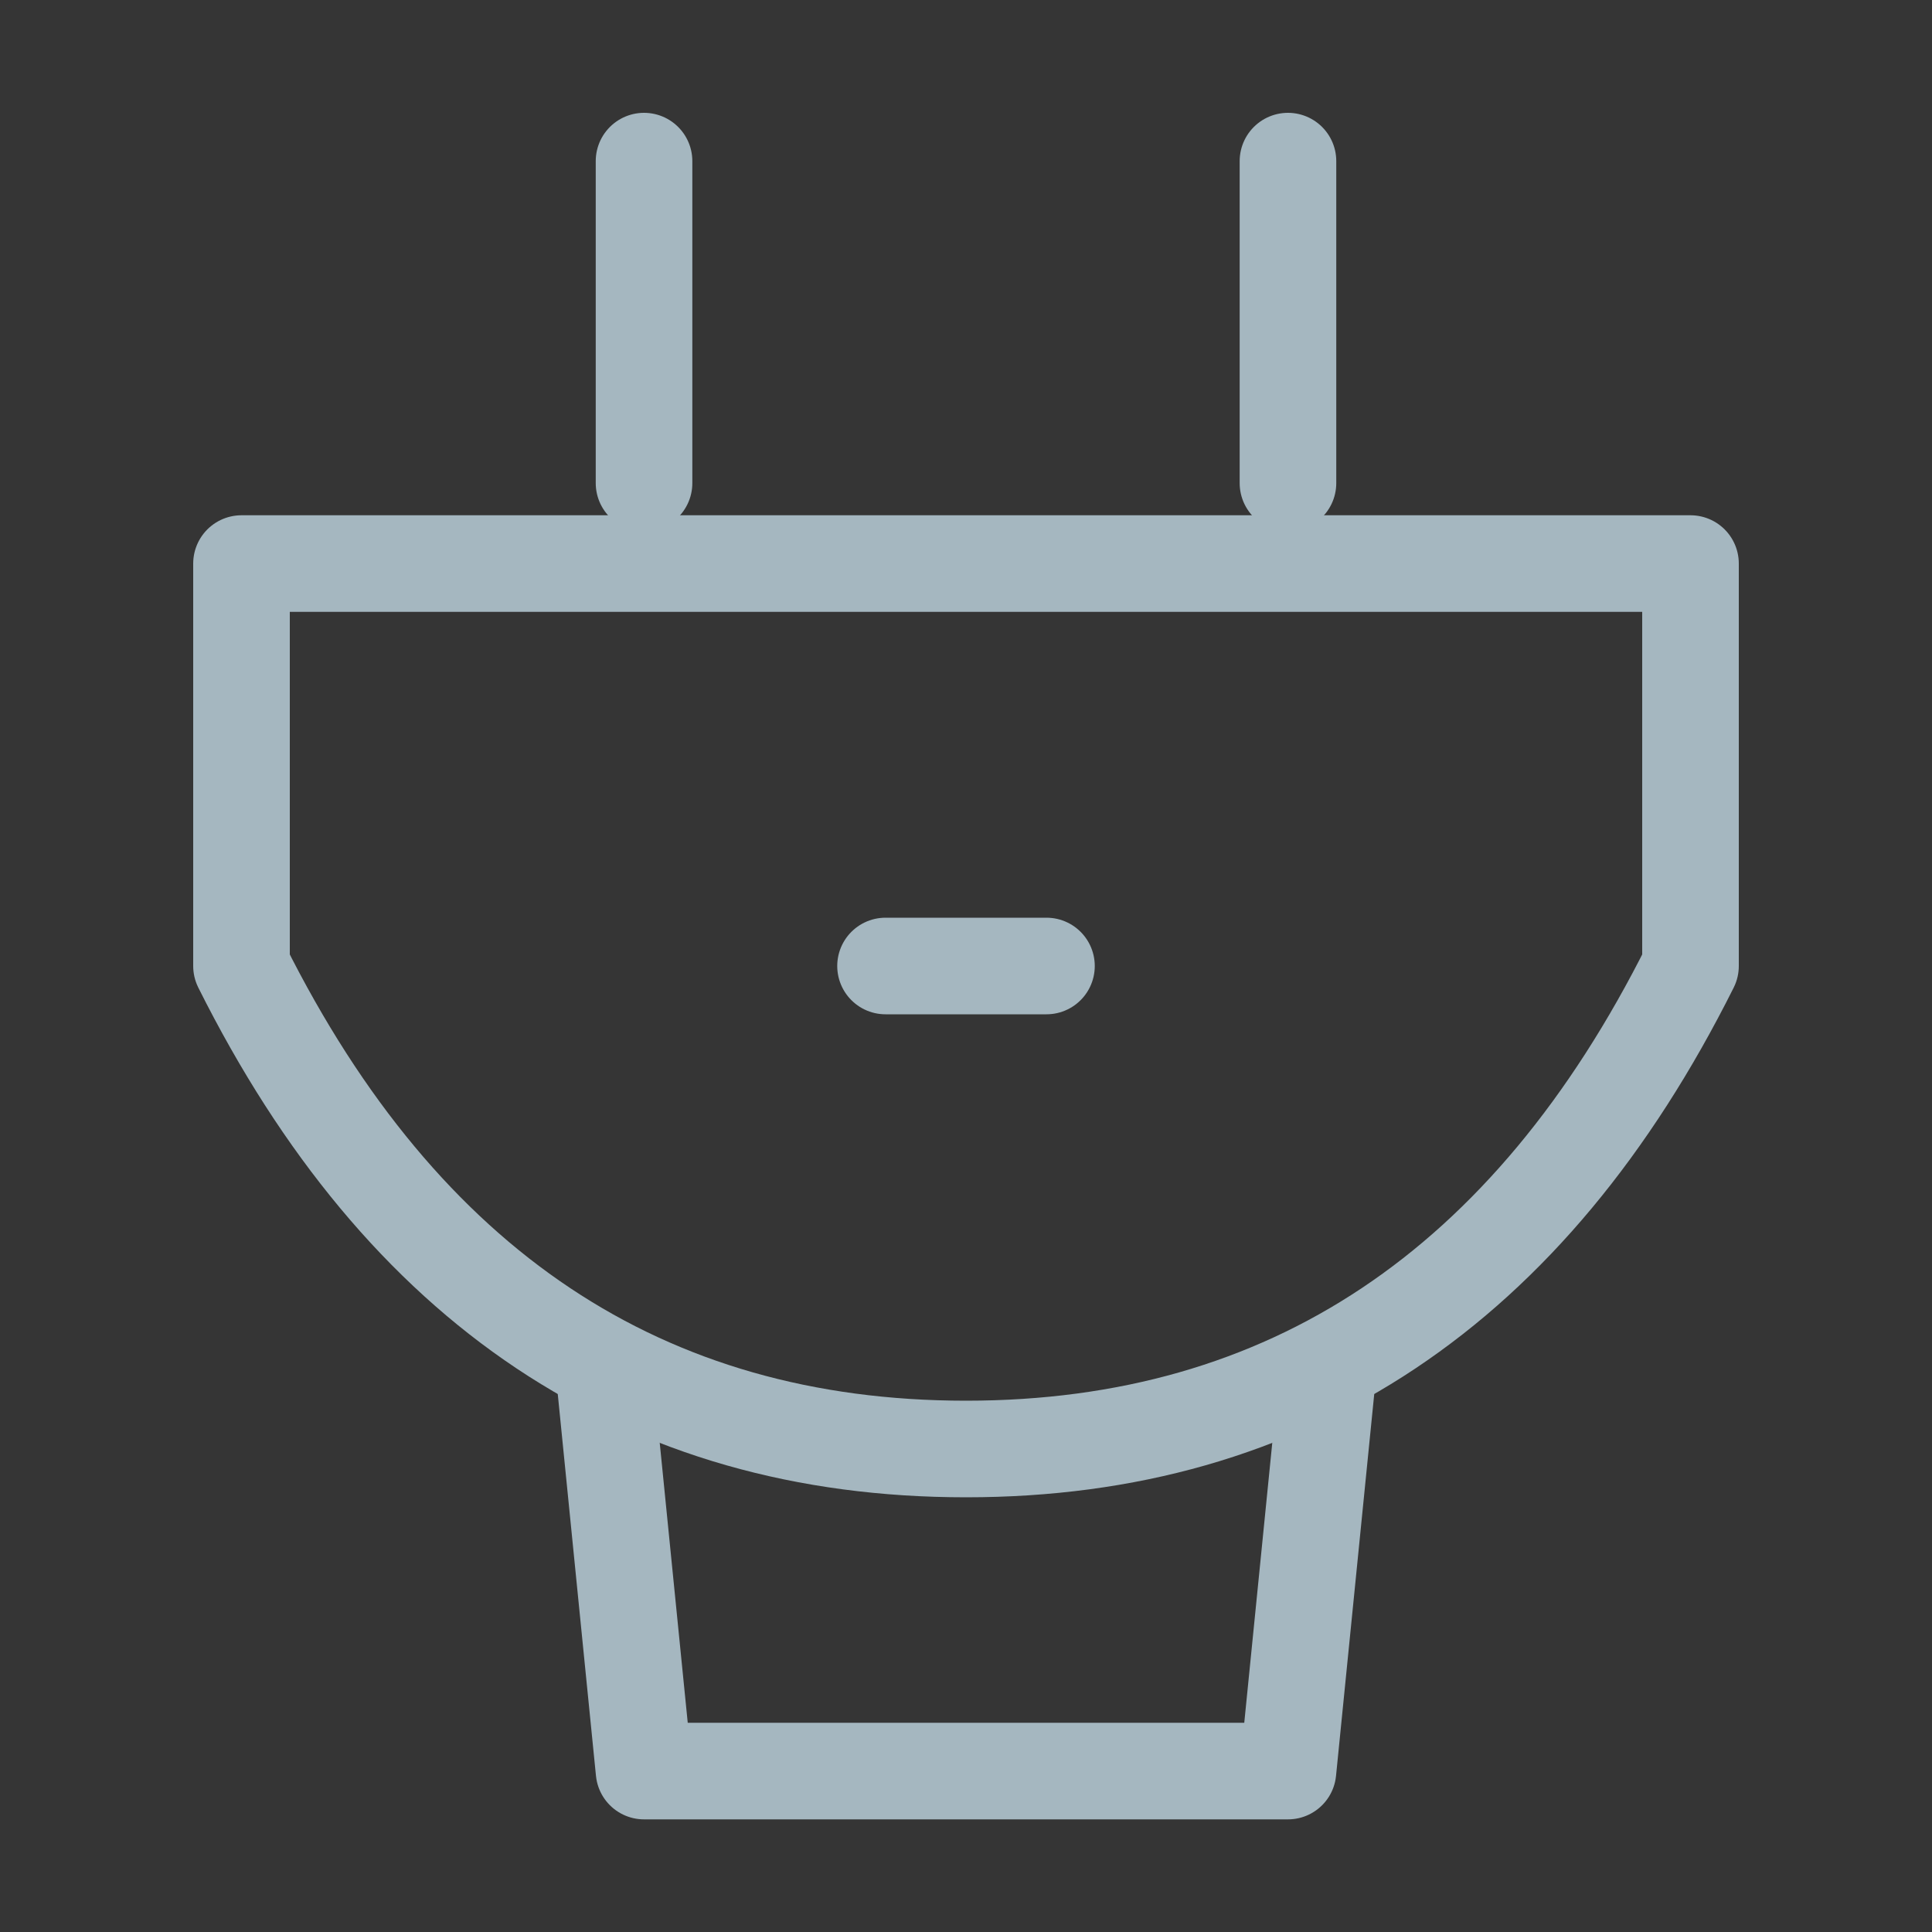 <?xml version="1.0" encoding="UTF-8"?>
<svg width="20px" height="20px" viewBox="0 0 20 20" version="1.1" xmlns="http://www.w3.org/2000/svg" xmlns:xlink="http://www.w3.org/1999/xlink">
    <rect x="0" y="0" width="20" height="20" fill="#333333" stroke="none"/>
    <title>plug</title>
    <g id="Page-1" stroke="none" stroke-width="1" fill="none" fill-rule="evenodd">
        <g id="plug">
            <rect id="Rectangle" fill-opacity="0.01" fill="#FFFFFF" x="0" y="0" width="20" height="20"></rect>
            <g id="Group" transform="translate(2.5, 1.667)" stroke="#A5B7C0" stroke-linejoin="round">
                <path d="M0,4.167 L15,4.167 L15,8.333 C13.333,11.667 10.833,13.333 7.5,13.333 C4.167,13.333 1.667,11.667 0,8.333 L0,4.167 Z" id="Path"></path>
                <polyline id="Path" stroke-linecap="round" points="11.25 12.5 10.833 16.667 4.167 16.667 3.75 12.5"></polyline>
                <line x1="6.667" y1="8.333" x2="8.333" y2="8.333" id="Path" stroke-linecap="round"></line>
                <line x1="4.167" y1="3.333" x2="4.167" y2="-1.85037171e-16" id="Path" stroke-linecap="round" transform="translate(4.167, 1.667) rotate(180) translate(-4.167, -1.667) "></line>
                <line x1="10.833" y1="3.333" x2="10.833" y2="-1.85037171e-16" id="Path" stroke-linecap="round" transform="translate(10.833, 1.667) rotate(180) translate(-10.833, -1.667) "></line>
            </g>
        </g>
    </g>
</svg>